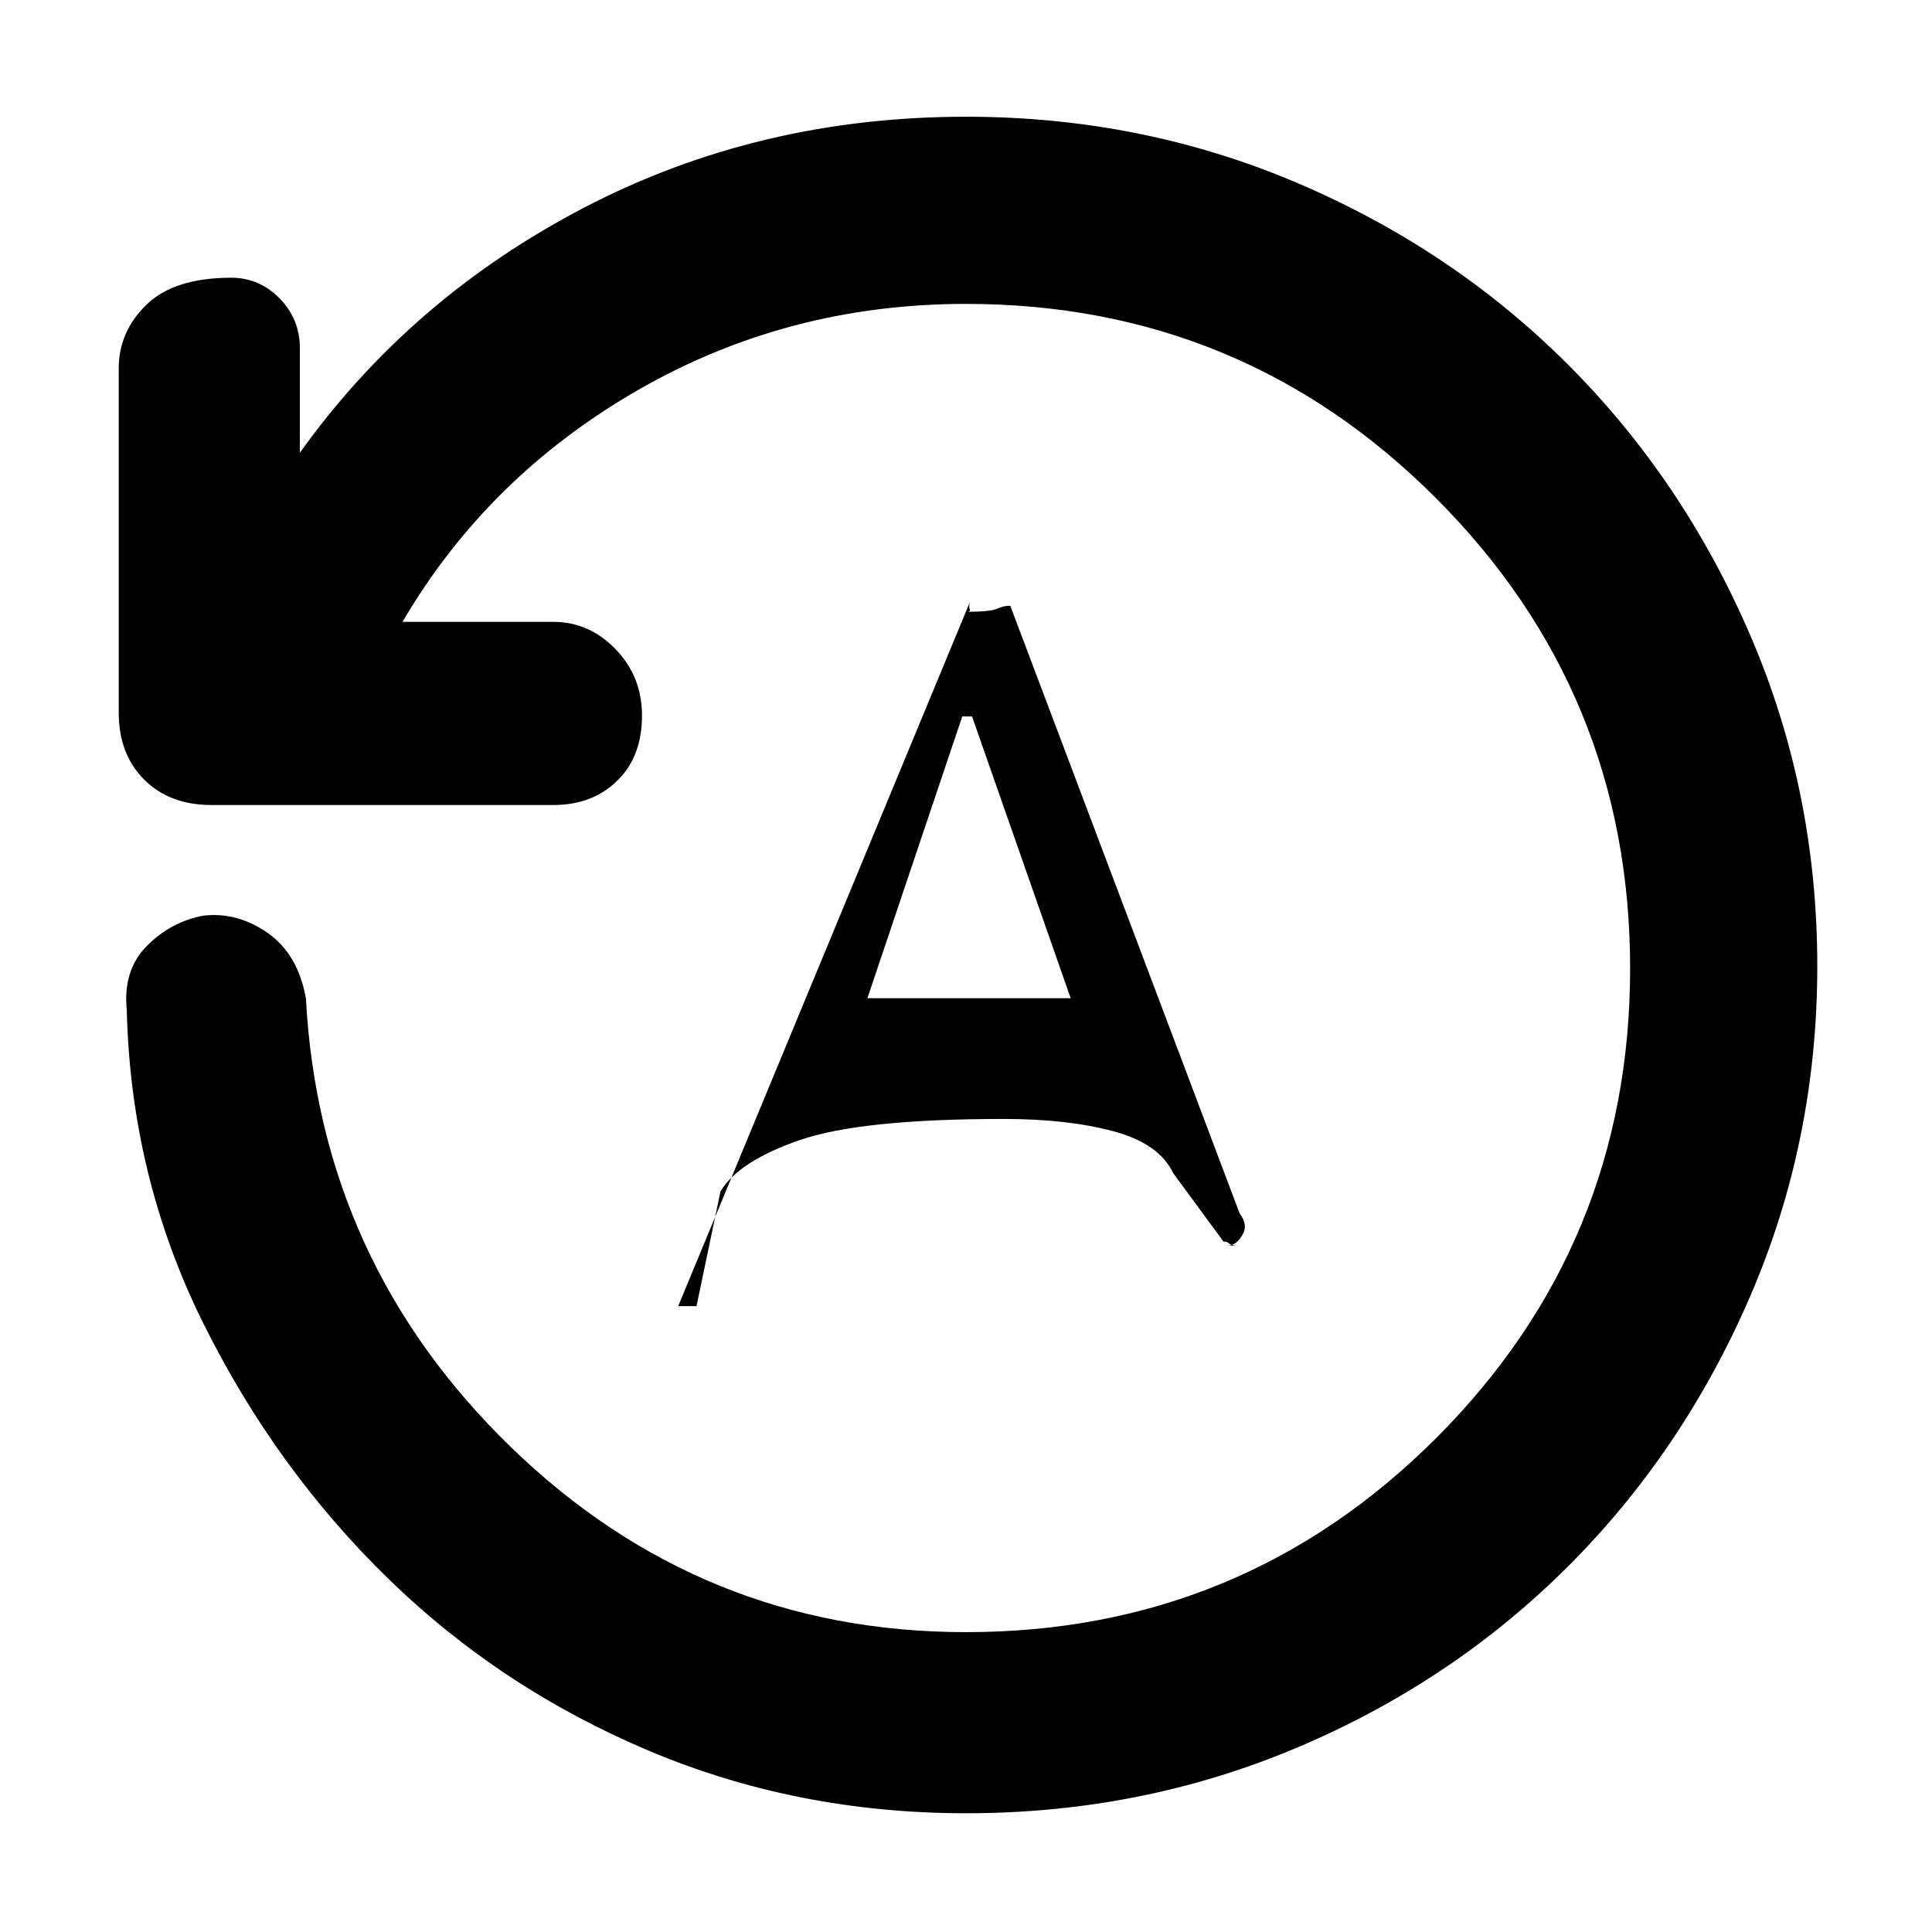<svg xmlns="http://www.w3.org/2000/svg" height="48" viewBox="0 -960 960 960" width="48"><path d="M903-480q0 86.92-33.36 164.15-33.36 77.24-90.84 134.53-57.48 57.28-134.54 89.8Q567.2-59 480-59q-83.85 0-157.43-31Q249-121 193-175.5t-92-127Q65-375 63-458q-2-20 10-32t27.91-15q16.92-2 32 8.5Q148-486 152-464q7 131 101.8 223T480-149q137.14 0 233.57-96.38Q810-341.75 810-478.82t-96.43-233.62Q617.14-809 480-809q-88.72 0-163.25 42.96T200-651h75q17.75 0 30.88 13.58 13.12 13.58 13.12 33Q319-584 306.65-572T275-560H105q-20.75 0-33.37-12.63Q59-585.25 59-606v-171q0-18.17 13.77-31.59Q86.54-822 114.93-822q13.94 0 24 10.28Q149-801.45 149-787v52q55-77 141.57-122 86.56-45 189.43-45 87.36 0 164.55 32.89 77.19 32.89 134.54 90.22 57.34 57.32 90.63 134.62Q903-566.98 903-480ZM337-311h9.1l11.9-57q9-15 39.39-25.5T498.77-404q31.66 0 54.44 6.1Q576-391.79 583-377l25 34q1.56-.26 2.71.87 1.16 1.13 4.64 1.13h-5.41q4.06 0 7.27-5.13T616-357L502-659q-3-.1-6.5 1.45T480.37-656q1.98 0 1.46-1.38-.52-1.37.17-3.62L337-311Zm94-153 47.14-140H483l49 140H431Z"/></svg>